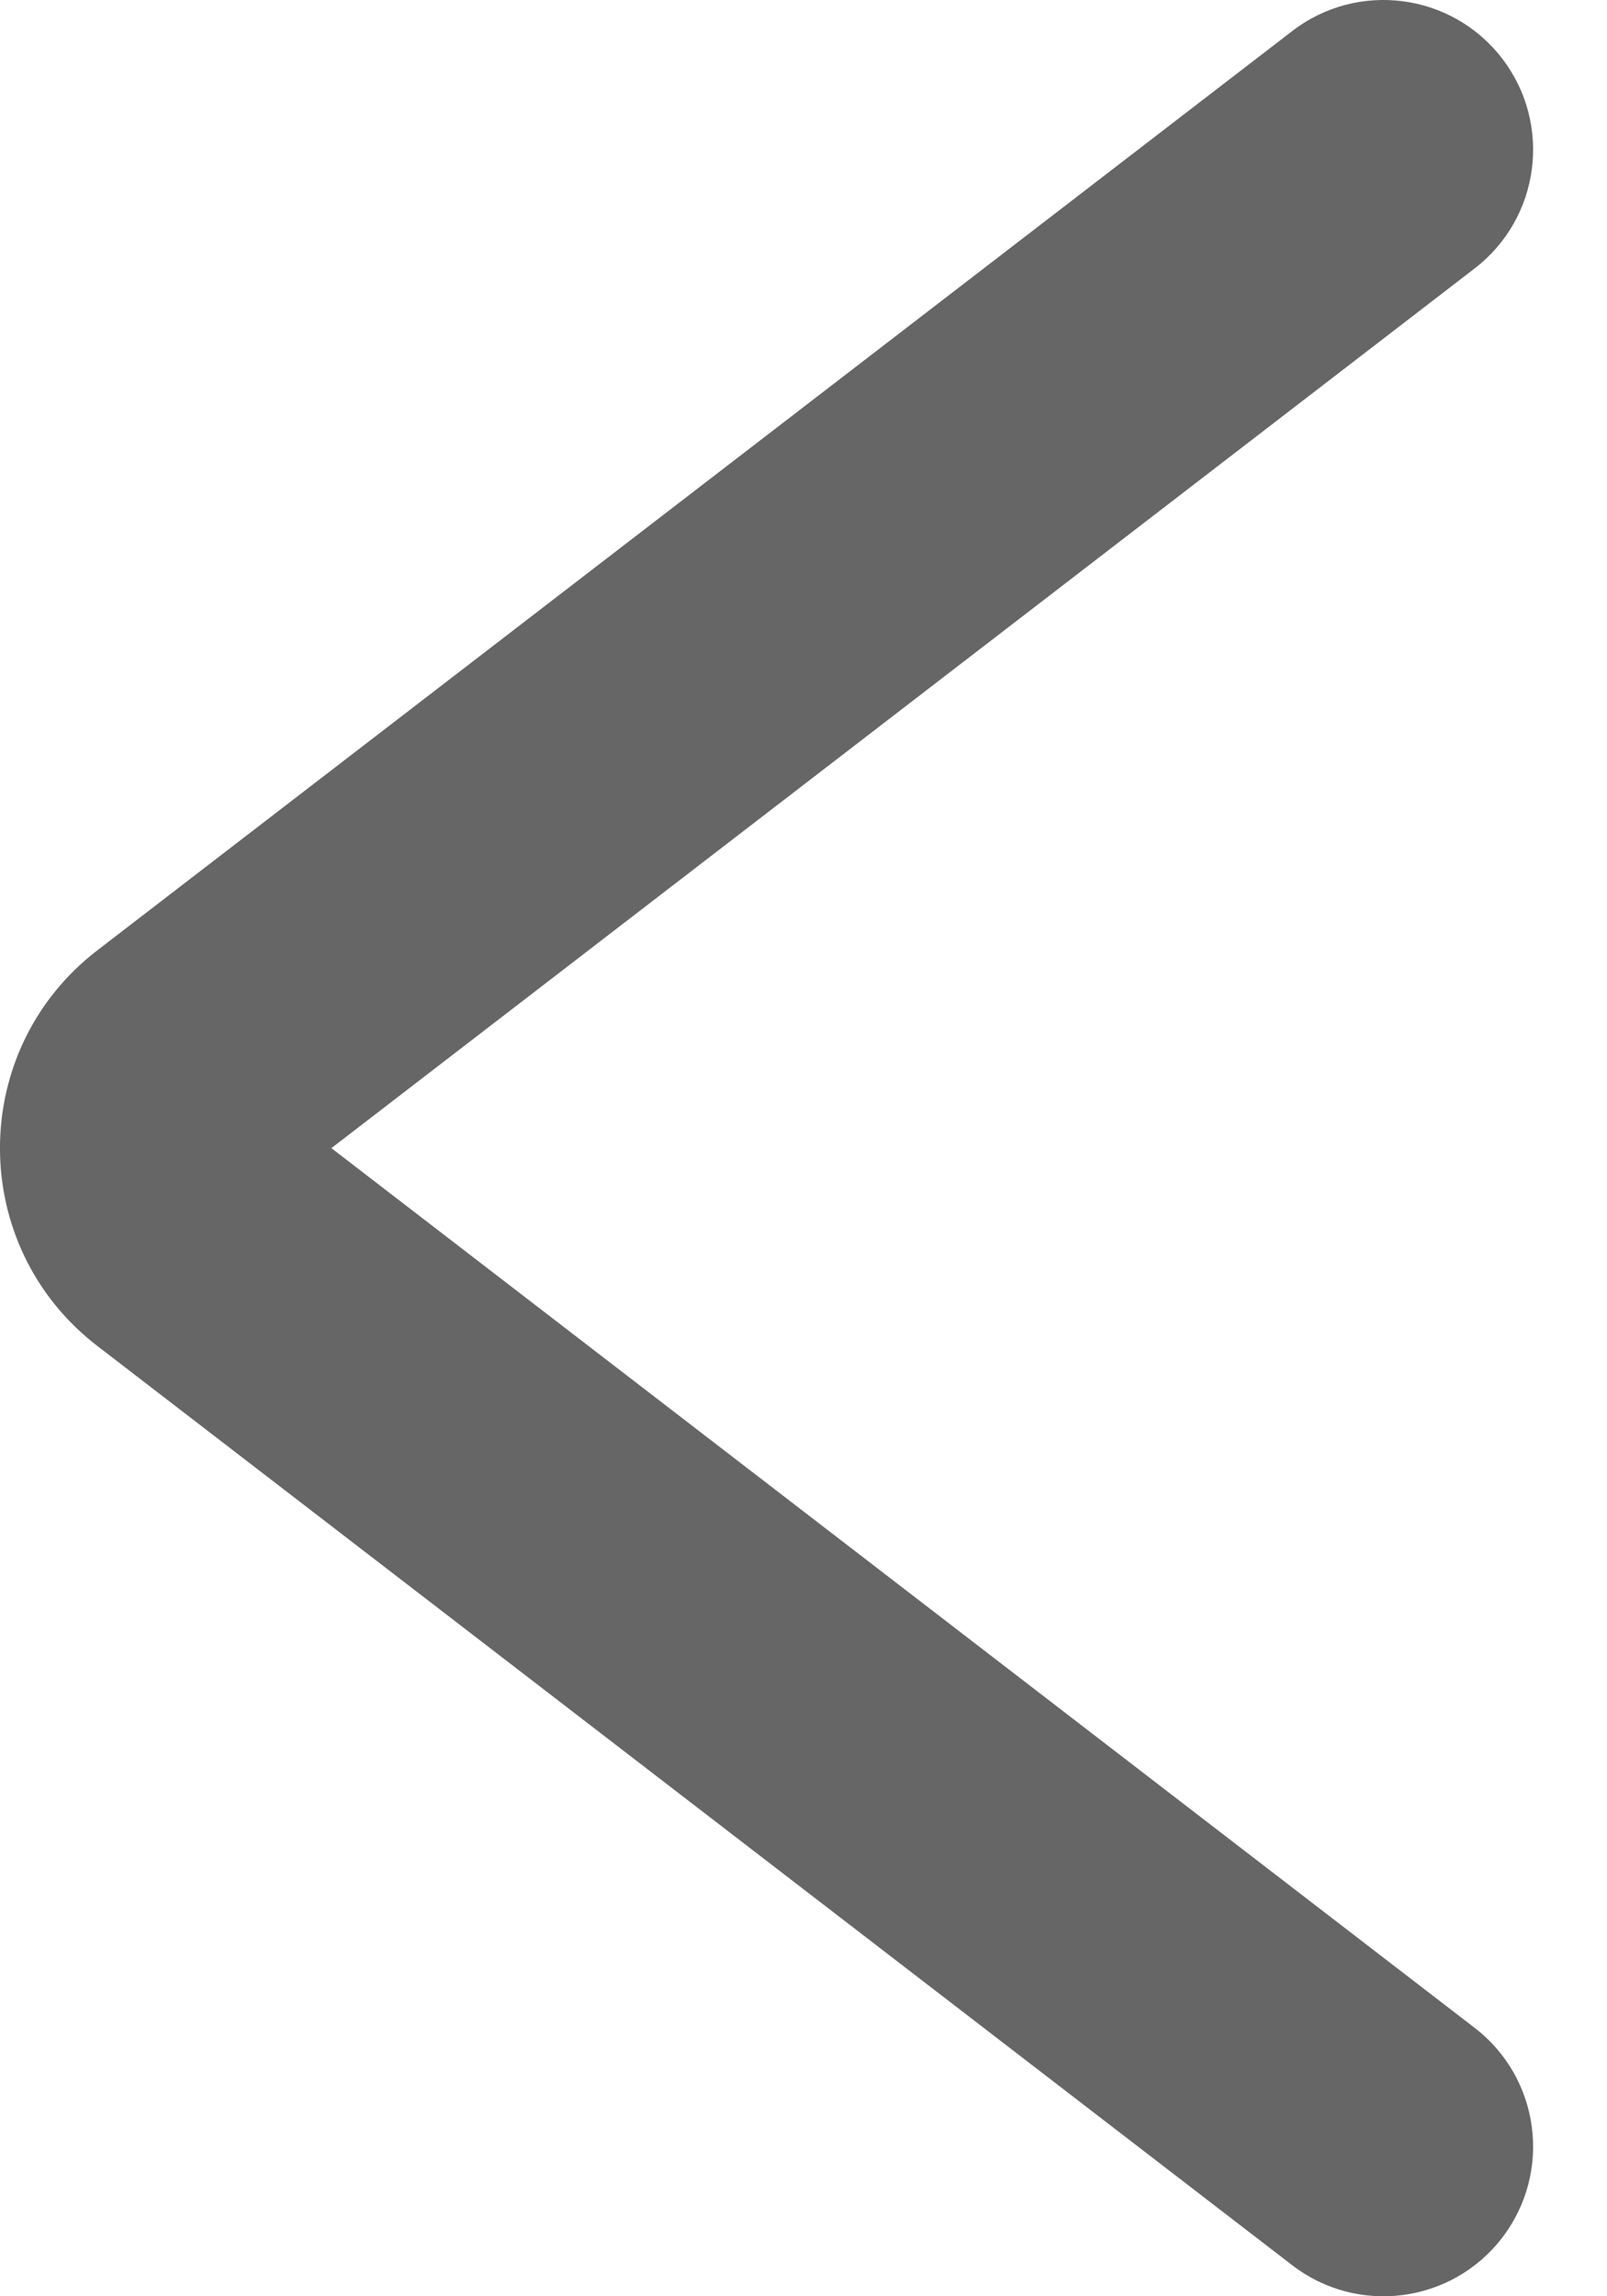 <svg width="14" height="20" viewBox="0 0 14 20" fill="none" xmlns="http://www.w3.org/2000/svg">
<path fill-rule="evenodd" clip-rule="evenodd" d="M13.086 0.509C13.525 1.08 13.418 1.899 12.847 2.338L2.887 10L12.847 17.662C13.418 18.101 13.525 18.92 13.086 19.491C12.647 20.062 11.828 20.169 11.257 19.729L0.848 11.723L1.644 10.689L0.848 11.723C-0.283 10.853 -0.283 9.147 0.848 8.277L1.644 9.311L0.848 8.277L11.257 0.271C11.828 -0.169 12.647 -0.062 13.086 0.509Z" fill="#666666"/>
</svg>
